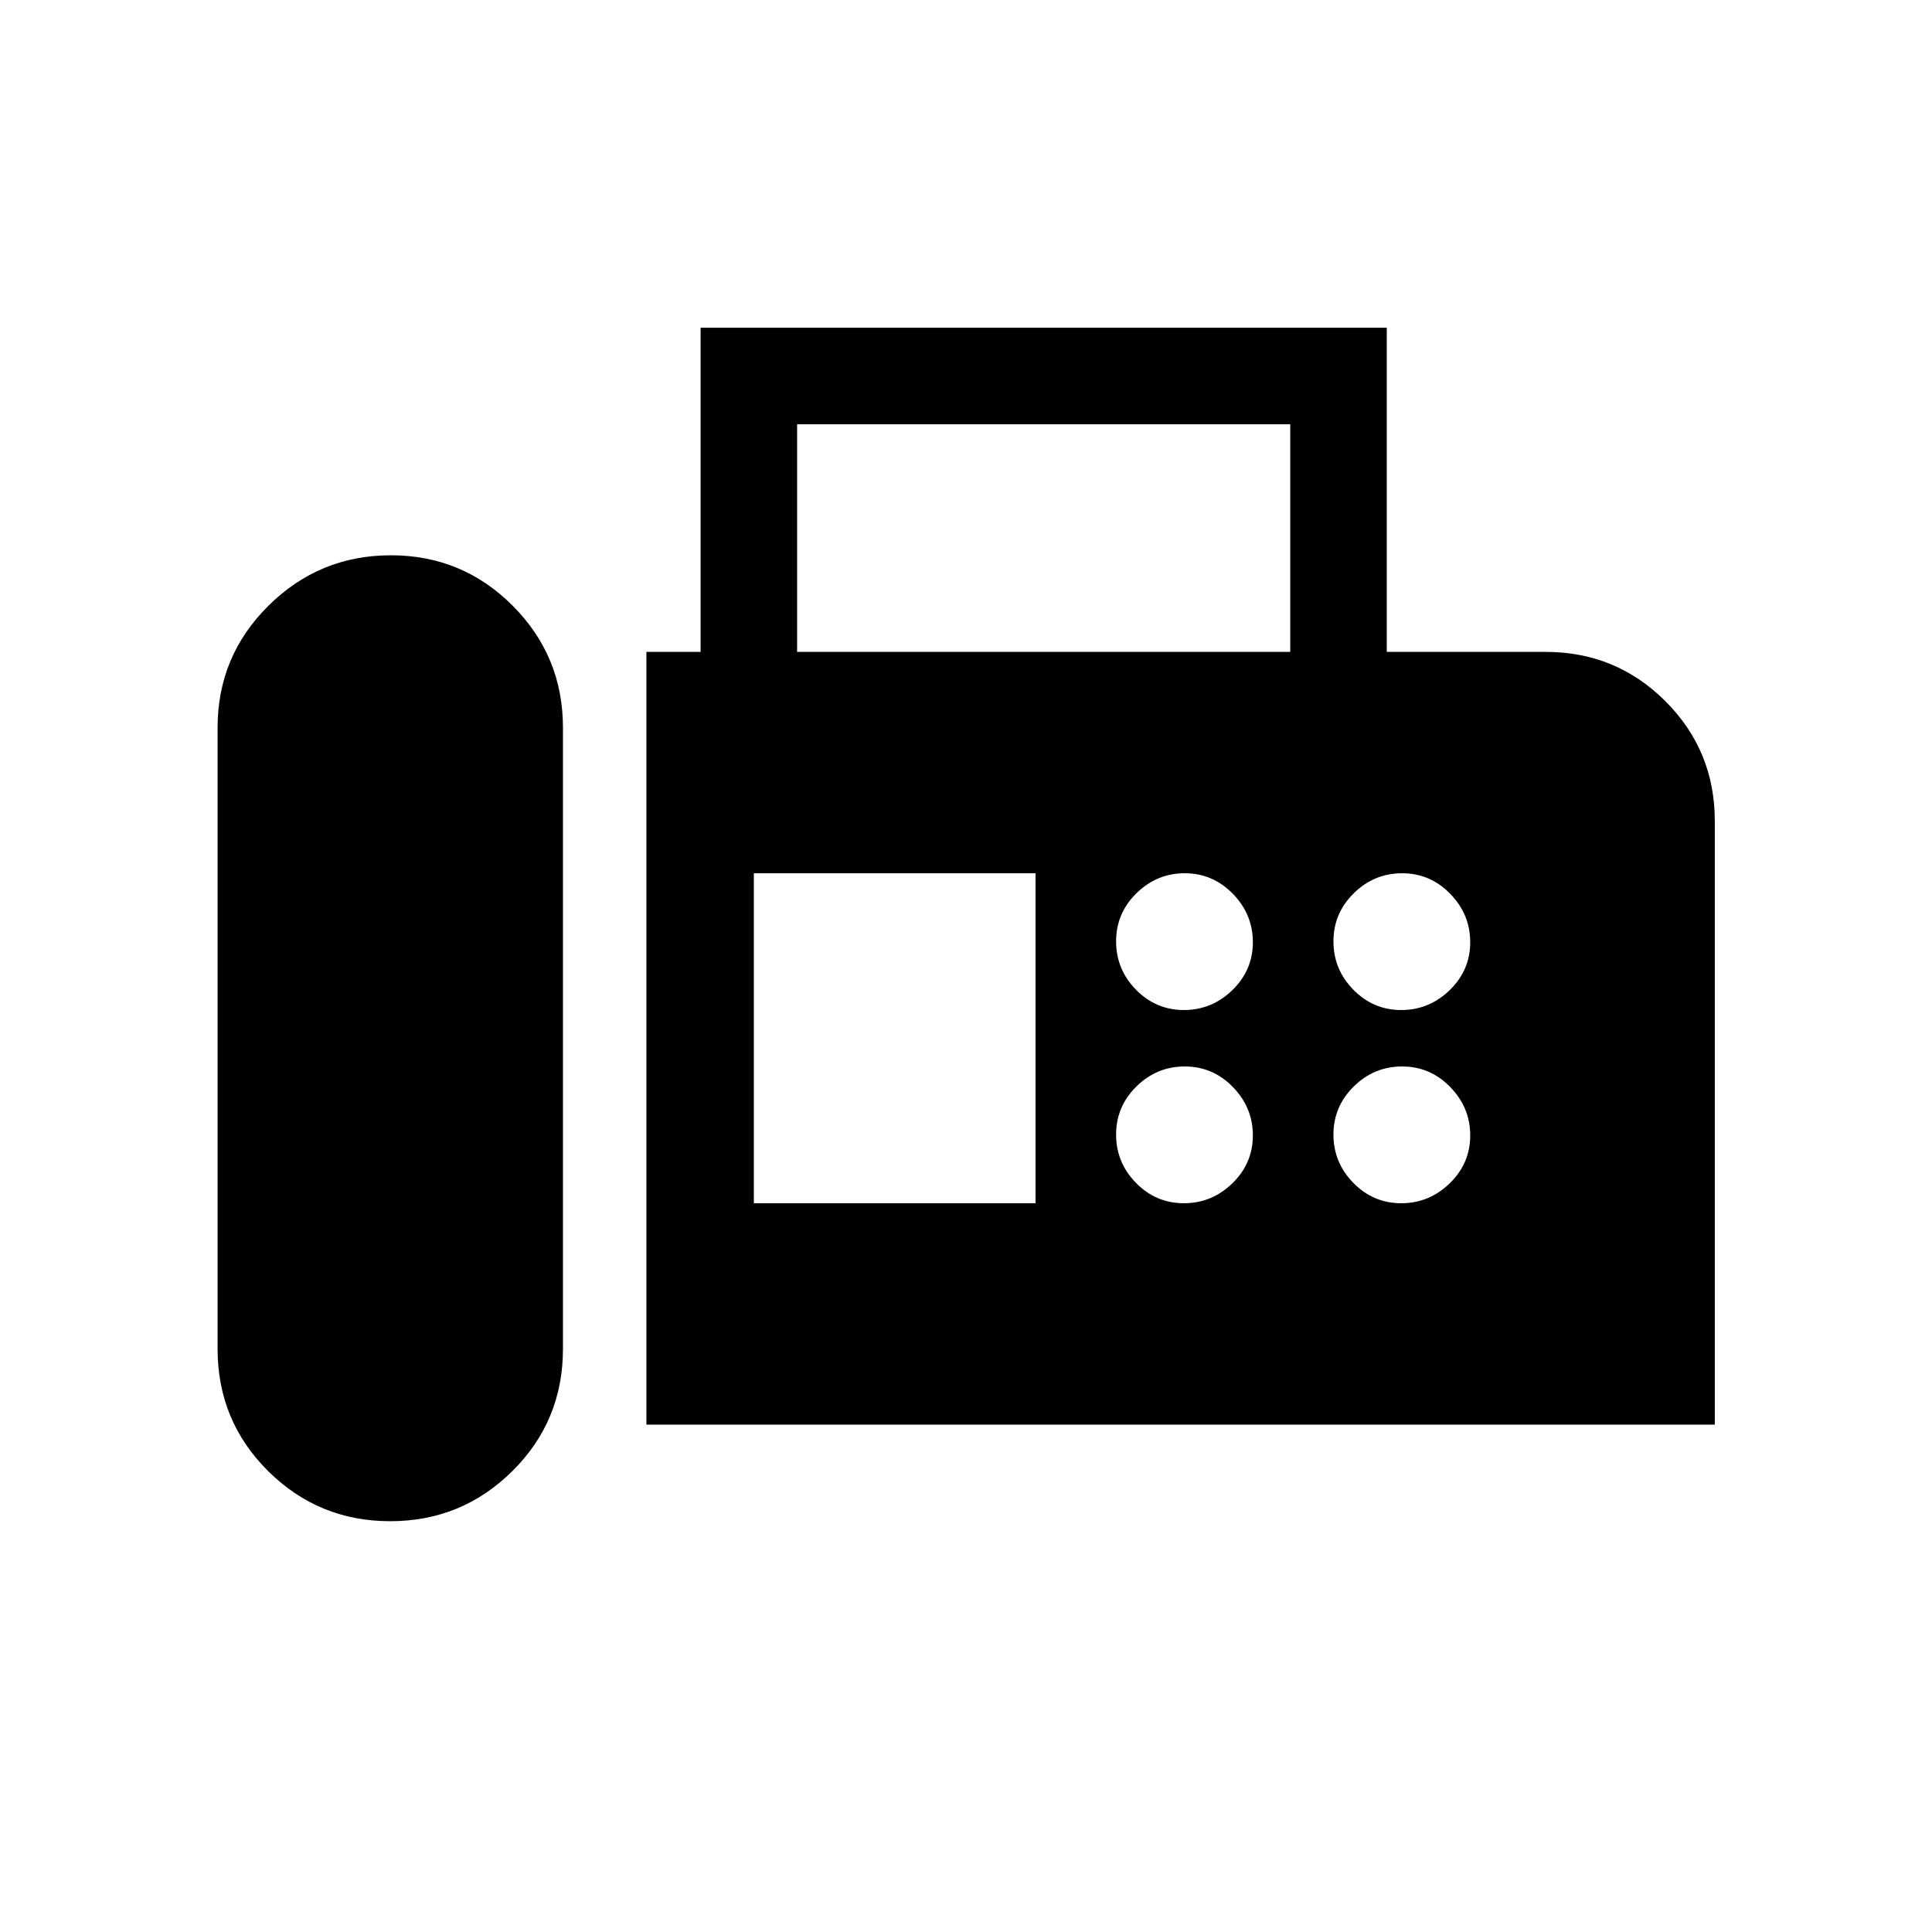 <svg xmlns="http://www.w3.org/2000/svg" height="20" viewBox="0 -960 960 960" width="20"><path d="M321.19-252.12v-383.96h26.93v-161.07h340.96v161.07H768q35.03 0 59.55 24.53 24.53 24.52 24.53 59.55v299.88H321.19Zm-127.29 48q35.56 0 60.7-24.91 25.13-24.91 25.13-60.73v-308.66q0-35.56-25-60.61-25-25.05-60.48-25.05-35.56 0-60.85 25.05-25.28 25.05-25.28 60.61v308.66q0 35.82 25.11 60.73 25.11 24.91 60.67 24.91Zm202.18-431.96h245.04v-113.11H396.08v113.11Zm192.19 177.96q13.88 0 24.08-9.9 10.19-9.91 10.19-23.79 0-13.88-9.95-24.07-9.94-10.2-23.88-10.2t-24.04 9.95q-10.09 9.94-10.09 23.88t9.9 24.04q9.91 10.09 23.79 10.09Zm108 0q13.88 0 24.08-9.9 10.19-9.91 10.19-23.79 0-13.88-9.95-24.07-9.94-10.2-23.88-10.2t-24.04 9.95q-10.09 9.94-10.09 23.88t9.9 24.04q9.91 10.09 23.79 10.09Zm-108 96q13.88 0 24.08-9.9 10.19-9.91 10.19-23.79 0-13.88-9.95-24.07-9.94-10.2-23.88-10.2t-24.04 9.95q-10.09 9.94-10.09 23.88t9.9 24.04q9.91 10.09 23.79 10.09Zm108 0q13.88 0 24.08-9.9 10.19-9.91 10.19-23.79 0-13.88-9.95-24.07-9.94-10.2-23.88-10.2t-24.04 9.95q-10.09 9.94-10.09 23.88t9.9 24.04q9.91 10.09 23.79 10.09Zm-321.69 0h139.96v-163.96H374.58v163.96Z"/></svg>